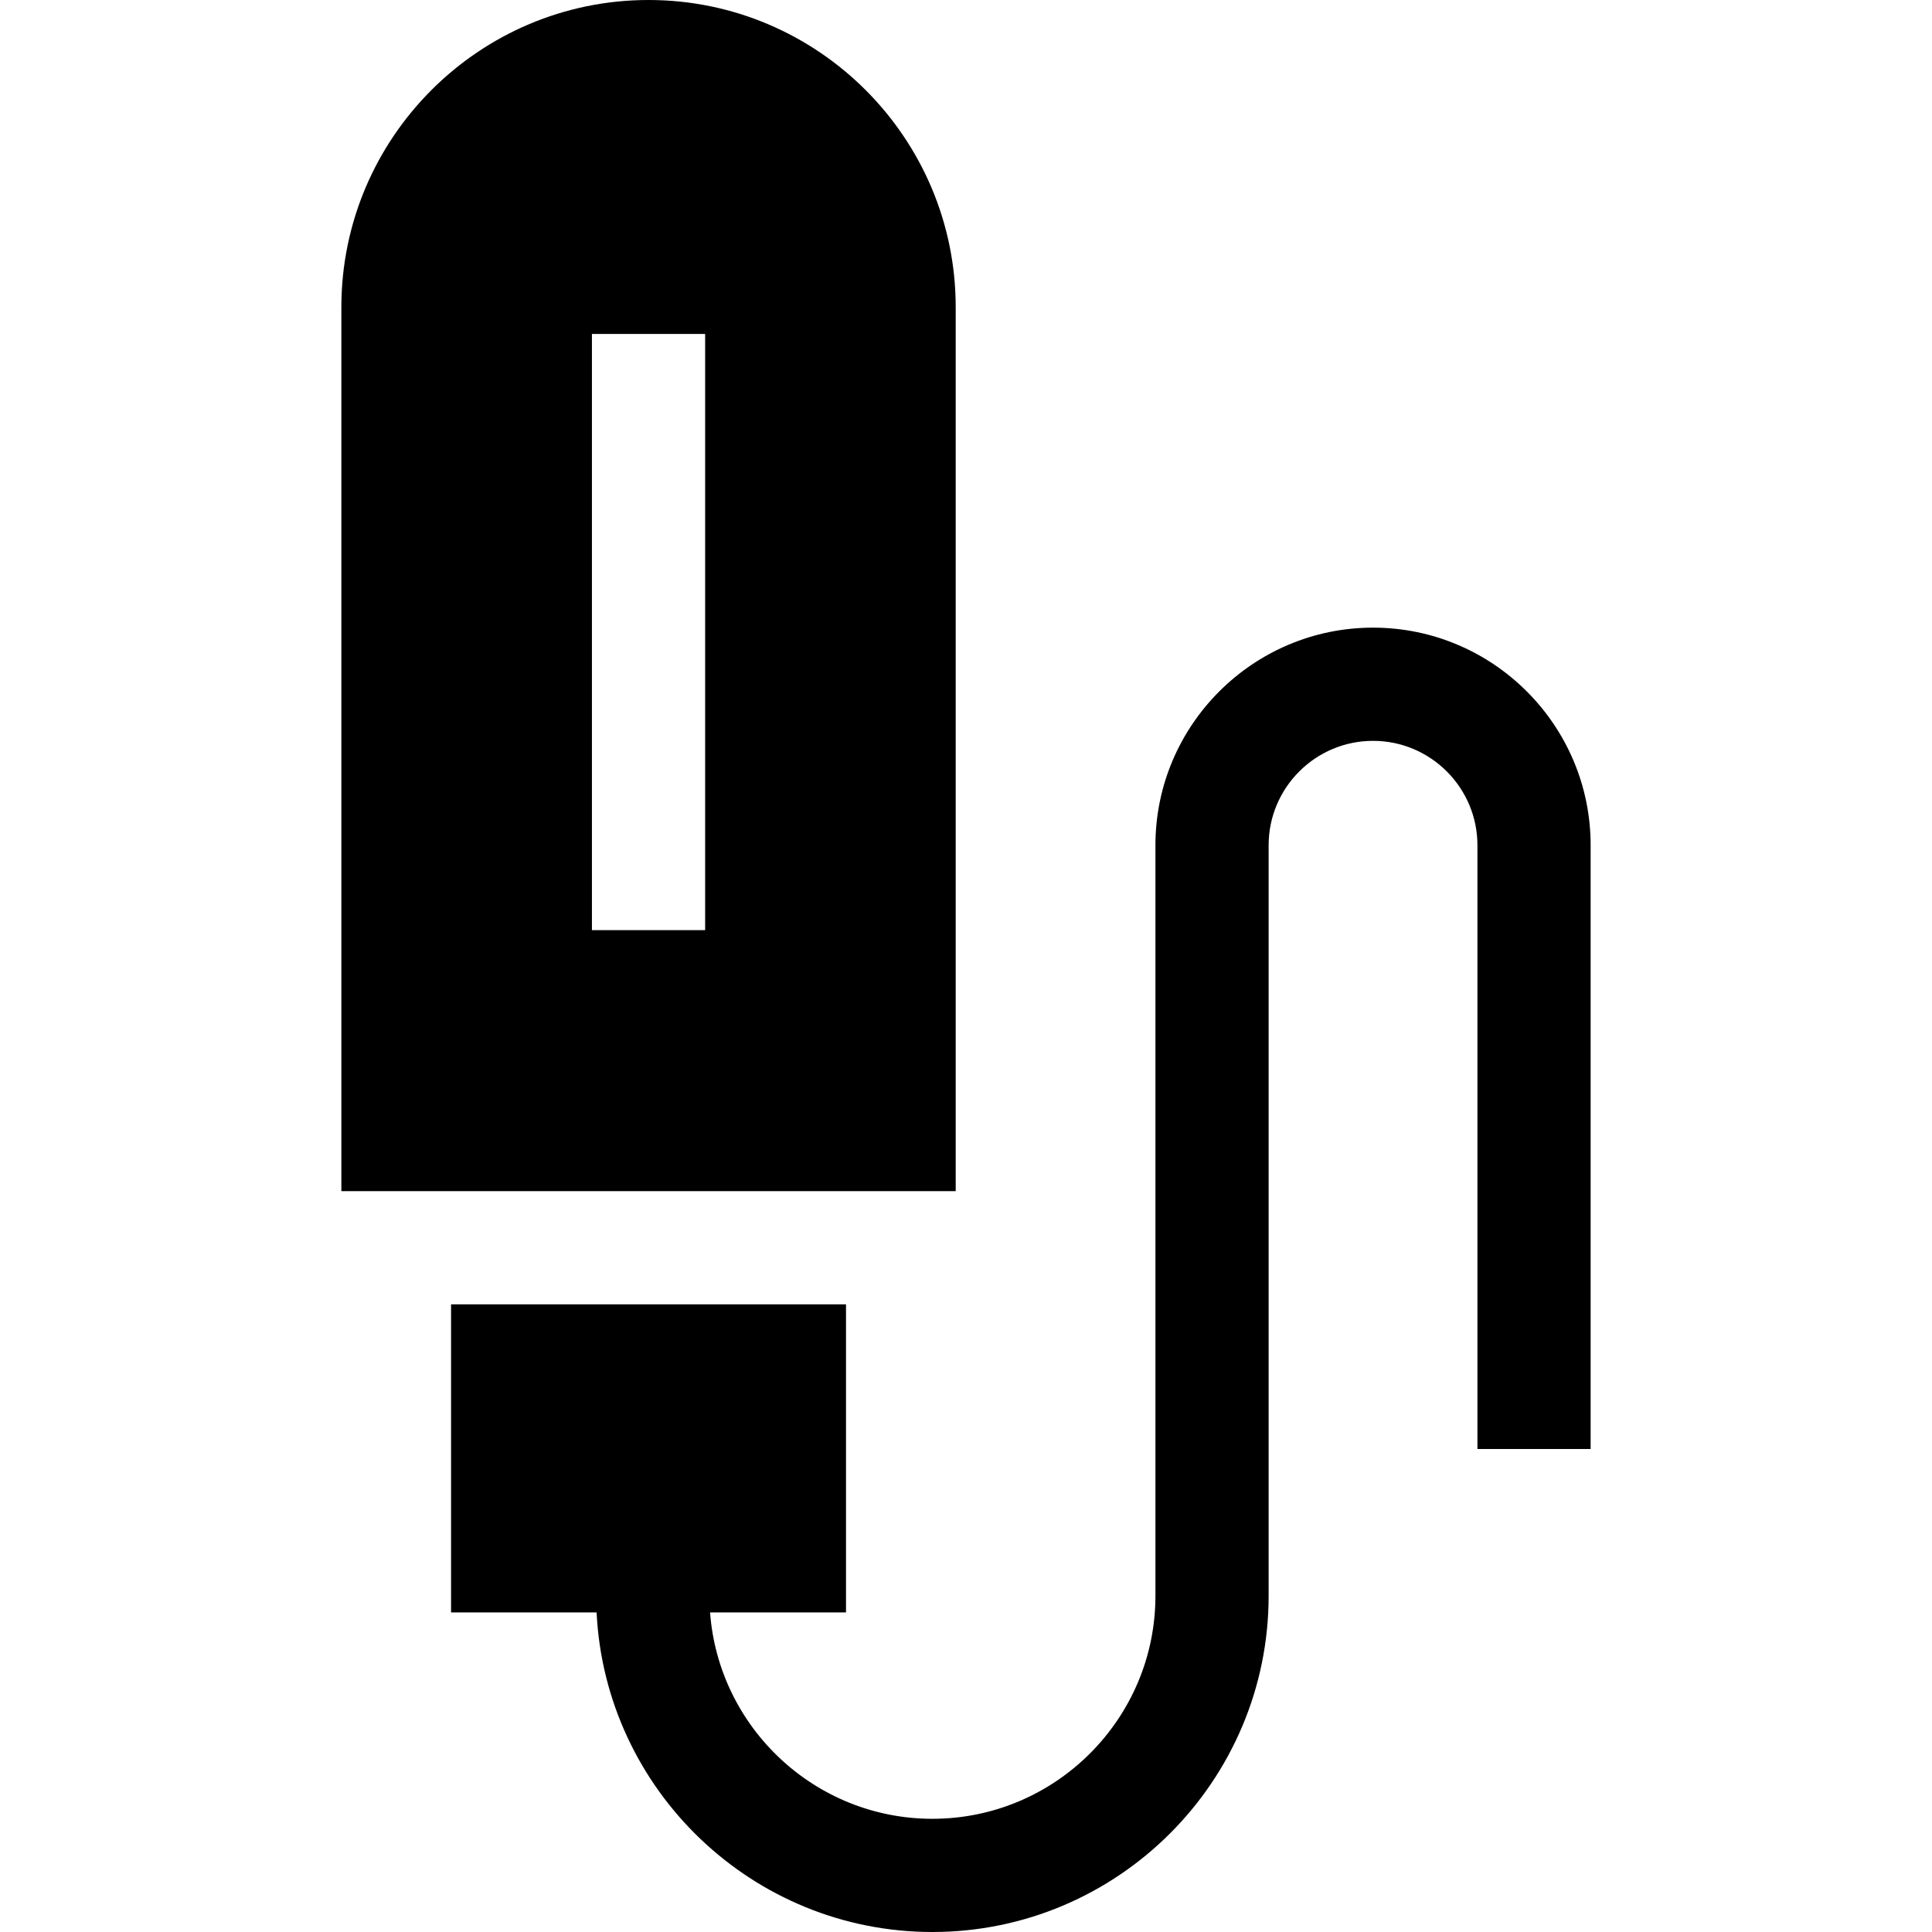 <svg id="Capa_1" enable-background="new 0 0 512 512" height="512" viewBox="0 0 512 512" width="512" xmlns="http://www.w3.org/2000/svg"><g><path d="m363.868 166.333c-31.797 0-57.666 25.869-57.666 57.667v198.896c0 32.59-26.515 59.104-59.105 59.104-31.105 0-56.658-24.159-58.923-54.695h36.028v-81.639h-104.667v81.639h38.567c2.306 47.092 41.341 84.695 88.995 84.695 49.133 0 89.104-39.972 89.104-89.104v-198.896c0-15.255 12.411-27.667 27.666-27.667 15.256 0 27.667 12.411 27.667 27.667v160h30v-160c.001-31.797-25.869-57.667-57.666-57.667z"/><path d="m253.271 315.667v-234.264c0-44.886-36.518-81.403-81.403-81.403-44.886 0-81.402 36.517-81.402 81.403v234.264zm-96.403-227.167h30v158h-30z"/></g></svg>